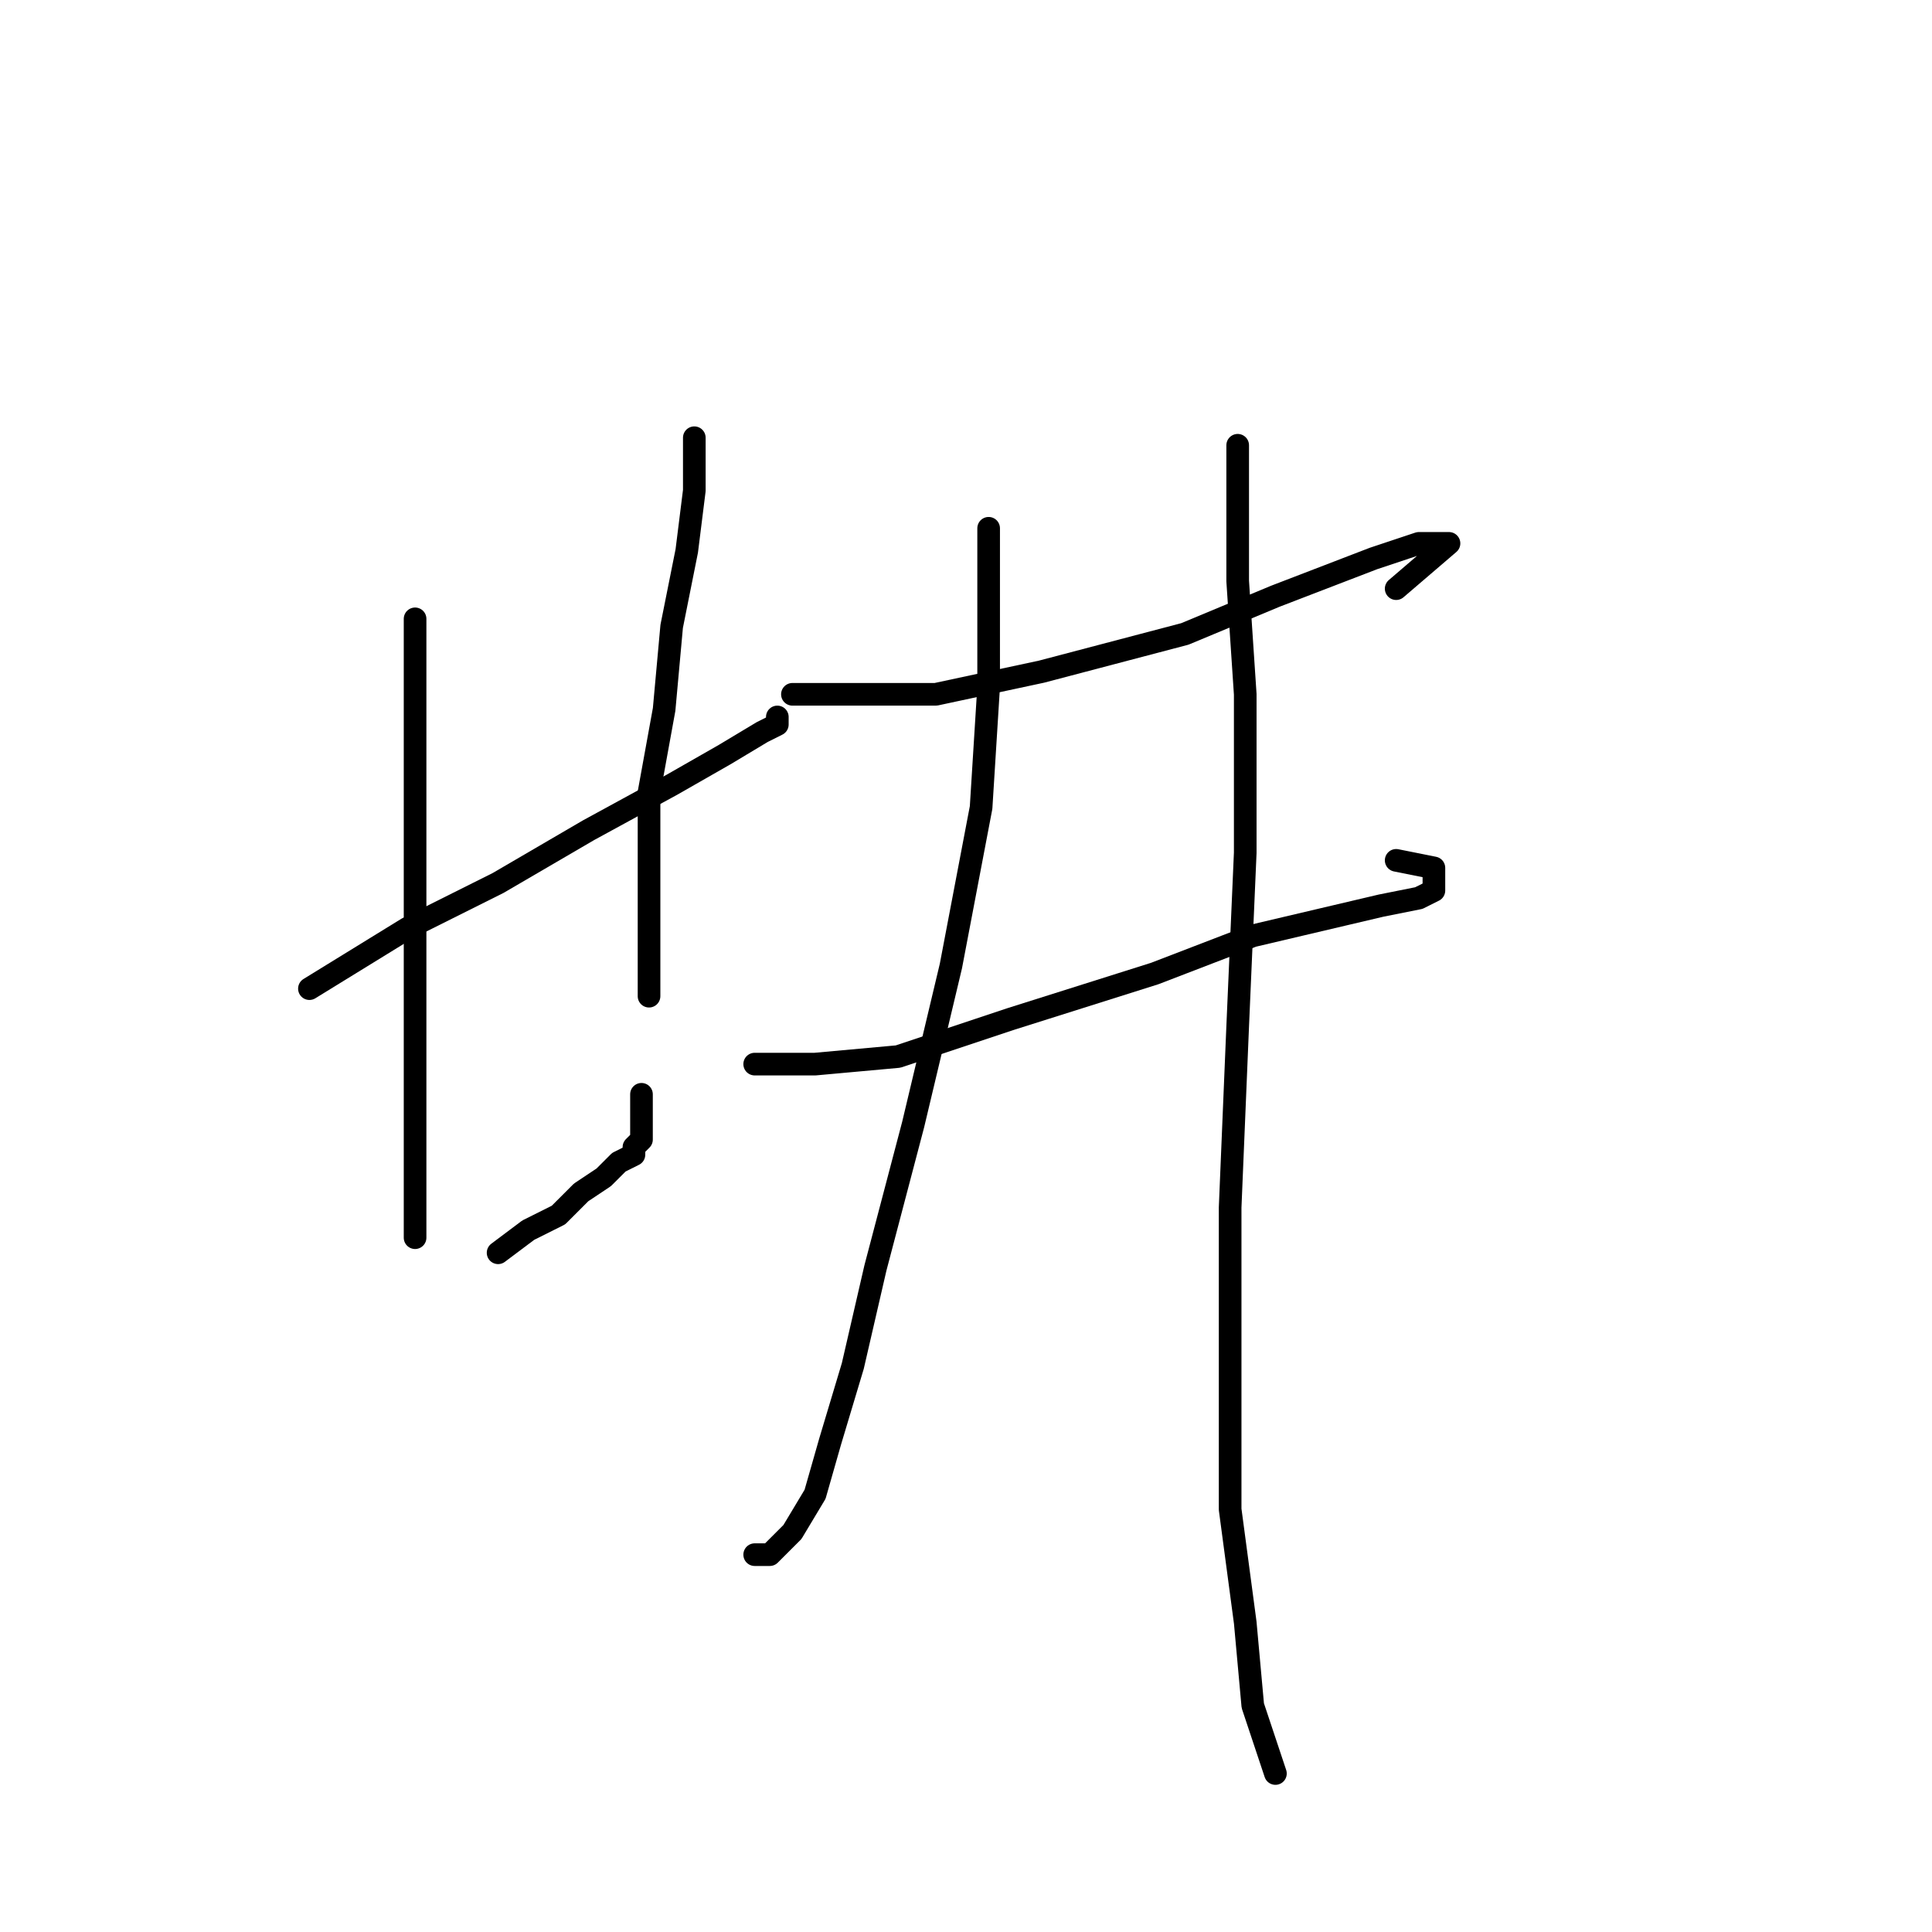 <?xml version="1.0" standalone="no"?>
    <svg width="256" height="256" xmlns="http://www.w3.org/2000/svg" version="1.1">
    <polyline stroke="black" stroke-width="3" stroke-linecap="round" fill="transparent" stroke-linejoin="round" points="41 131 54 123 66 117 78 110 89 104 96 100 101 97 103 96 103 95 103 95 " />
        <polyline stroke="black" stroke-width="3" stroke-linecap="round" fill="transparent" stroke-linejoin="round" points="55 82 55 88 55 97 55 107 55 119 55 132 55 143 55 151 55 156 55 160 55 161 55 162 55 163 55 164 55 164 " />
        <polyline stroke="black" stroke-width="3" stroke-linecap="round" fill="transparent" stroke-linejoin="round" points="66 166 70 163 74 161 77 158 80 156 82 154 84 153 84 152 85 151 85 150 85 145 85 145 " />
        <polyline stroke="black" stroke-width="3" stroke-linecap="round" fill="transparent" stroke-linejoin="round" points="92 58 92 65 91 73 89 83 88 94 86 105 86 113 86 119 86 124 86 128 86 130 86 132 86 132 " />
        <polyline stroke="black" stroke-width="3" stroke-linecap="round" fill="transparent" stroke-linejoin="round" points="105 92 112 92 124 92 138 89 157 84 169 79 182 74 188 72 191 72 192 72 185 78 185 78 " />
        <polyline stroke="black" stroke-width="3" stroke-linecap="round" fill="transparent" stroke-linejoin="round" points="100 141 108 141 119 140 134 135 153 129 166 124 183 120 188 119 190 118 190 117 190 115 185 114 185 114 " />
        <polyline stroke="black" stroke-width="3" stroke-linecap="round" fill="transparent" stroke-linejoin="round" points="131 70 131 79 131 91 130 107 126 128 121 149 116 168 113 181 110 191 108 198 105 203 102 206 100 206 100 206 " />
        <polyline stroke="black" stroke-width="3" stroke-linecap="round" fill="transparent" stroke-linejoin="round" points="164 59 164 66 164 77 165 92 165 113 164 136 163 160 163 183 163 200 165 215 166 226 169 235 169 235 " />
        </svg>